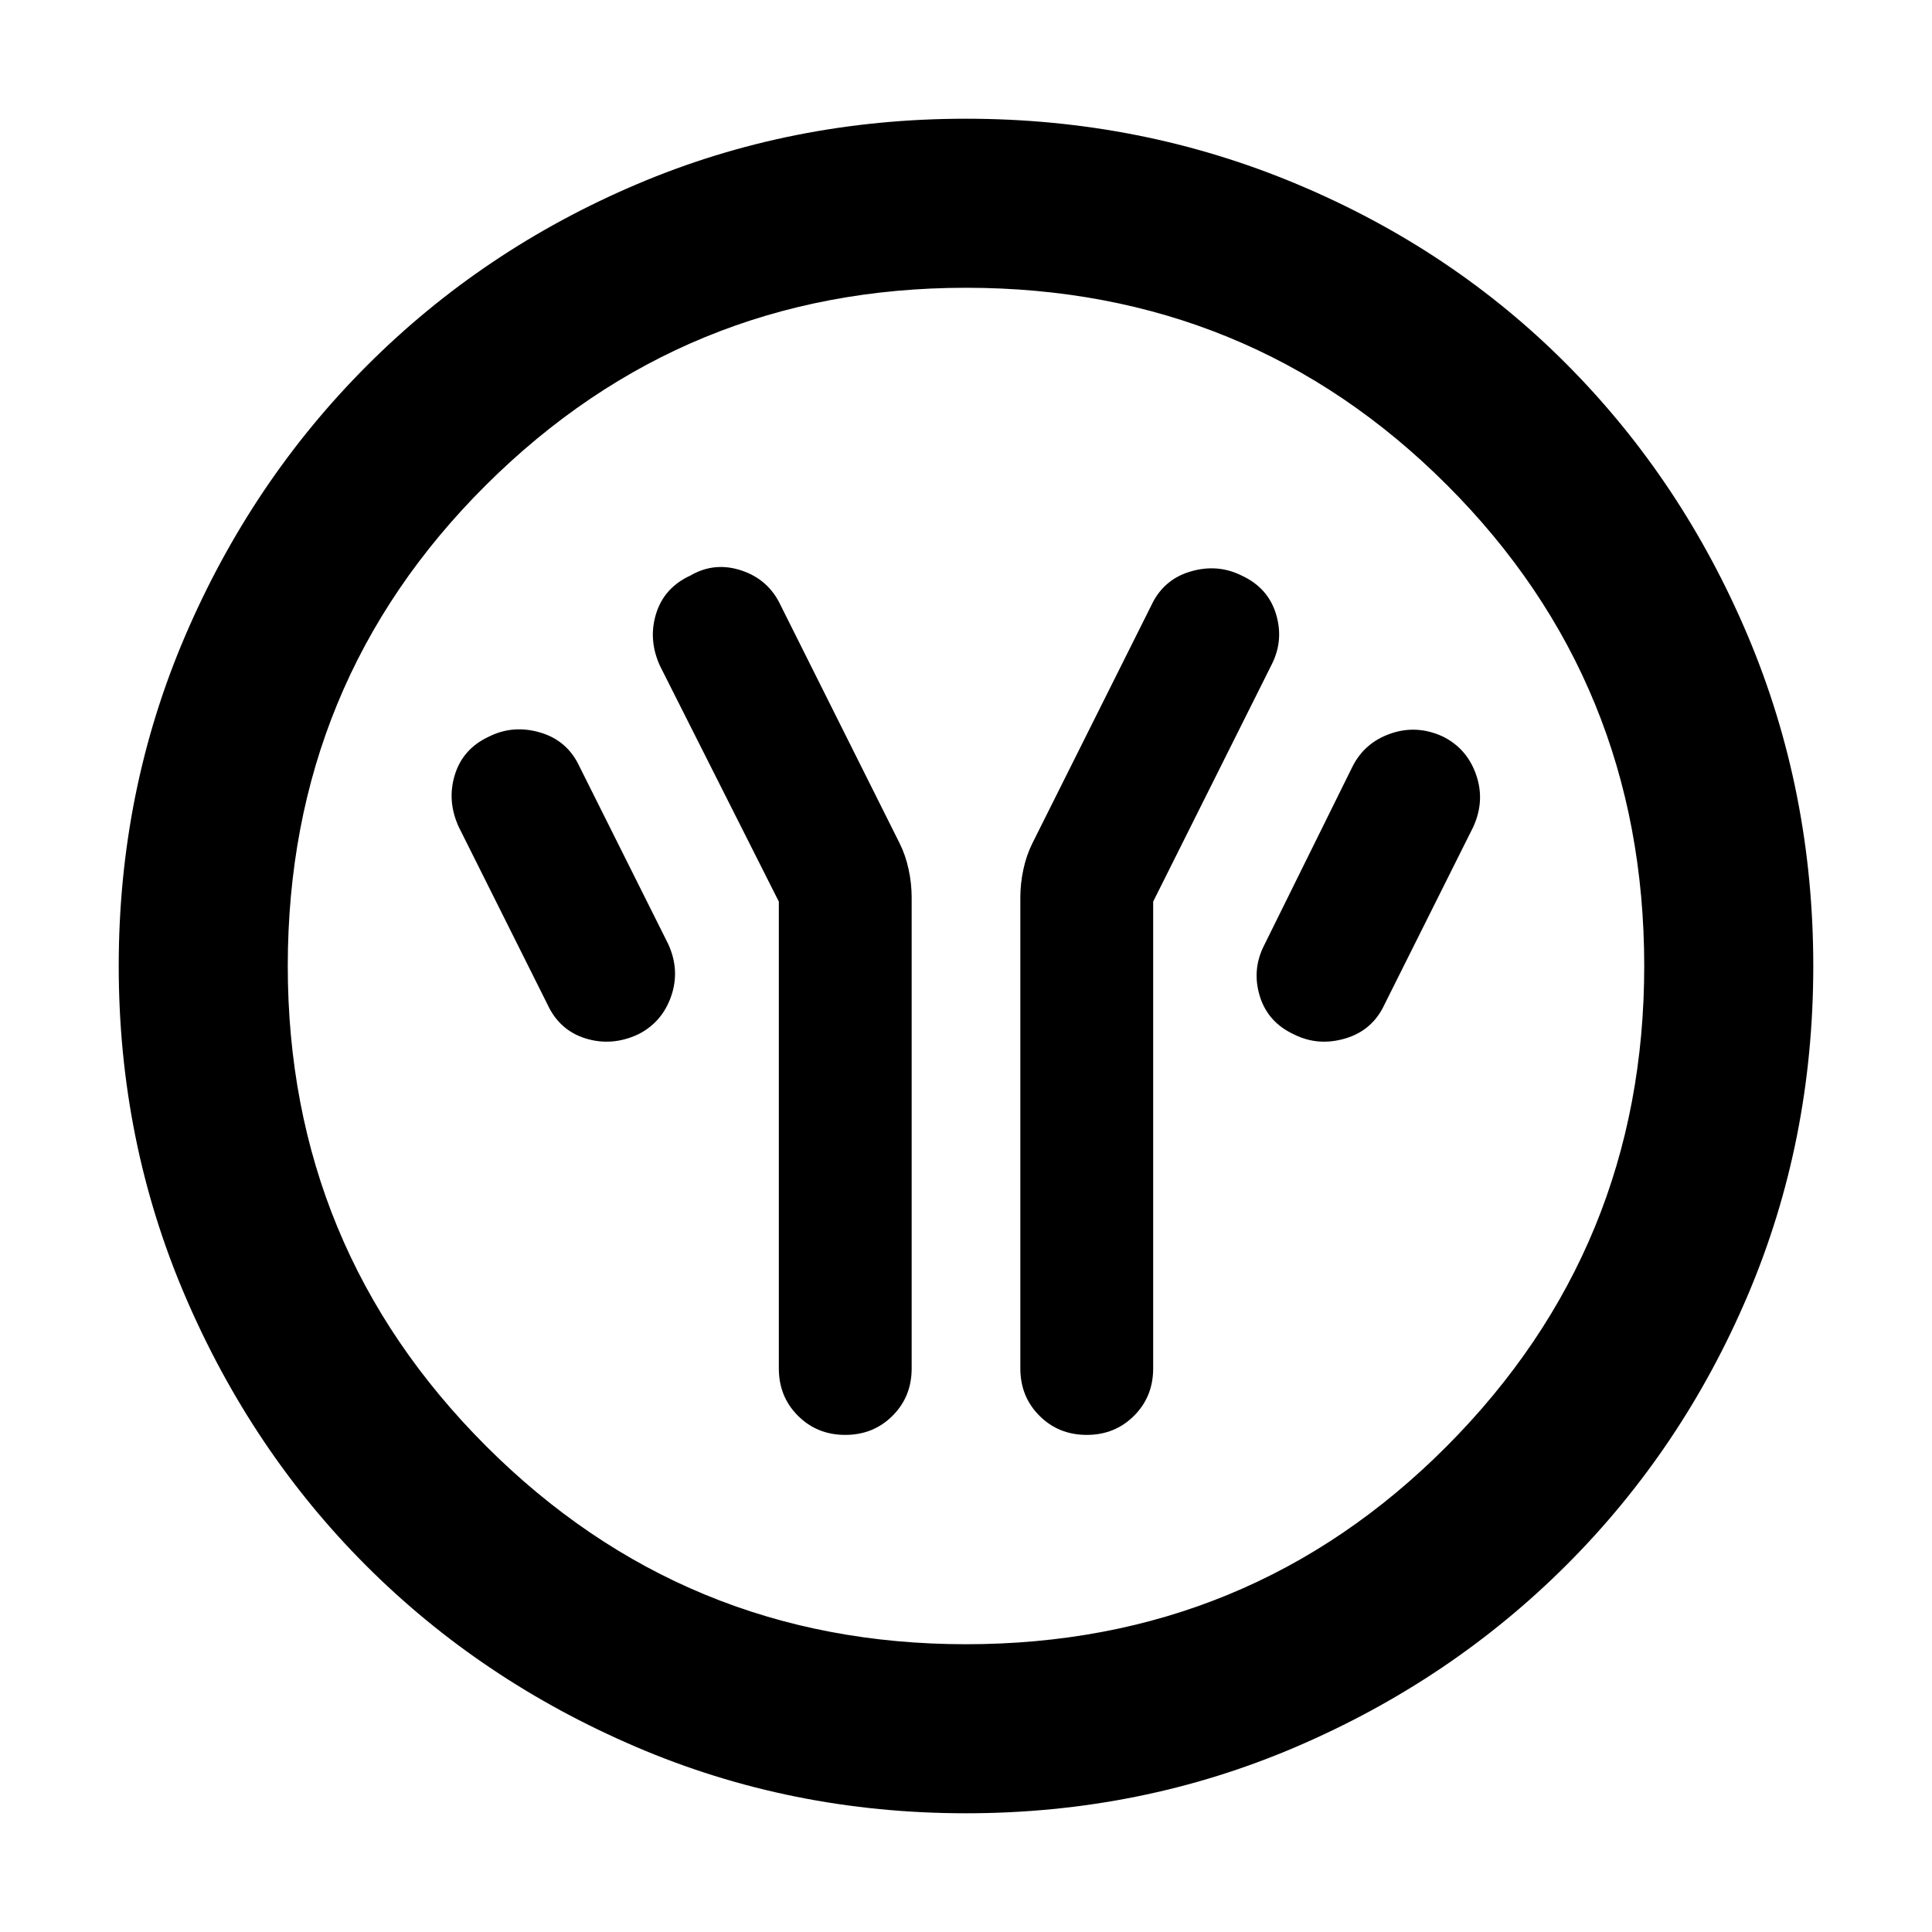 <svg xmlns="http://www.w3.org/2000/svg" height="40" width="40"><path d="M16.125 18.667v9.666q0 .584.396.979.396.396.979.396t.979-.396q.396-.395.396-.979v-9.75q0-.291-.063-.583-.062-.292-.187-.542l-2.458-4.916q-.25-.542-.813-.73-.562-.187-1.062.105-.542.25-.709.791-.166.542.084 1.084Zm7.75 0 2.458-4.917q.25-.5.084-1.042-.167-.541-.709-.791-.5-.25-1.062-.084-.563.167-.813.709l-2.458 4.916q-.125.25-.187.542-.063.292-.063.583v9.75q0 .584.396.979.396.396.979.396t.979-.396q.396-.395.396-.979Zm2.917 2.75q.5.25 1.062.083.563-.167.813-.708l1.833-3.667q.25-.542.062-1.083-.187-.542-.687-.792-.542-.25-1.083-.062-.542.187-.792.687l-1.833 3.708q-.25.5-.084 1.042.167.542.709.792Zm-13.584 0q.5-.25.688-.792.187-.542-.063-1.083L12 15.875q-.25-.542-.812-.708-.563-.167-1.063.083-.542.25-.708.792-.167.541.083 1.083l1.833 3.667q.25.541.792.708.542.167 1.083-.083ZM20 37.542q-3.625 0-6.833-1.375-3.209-1.375-5.584-3.75-2.375-2.375-3.75-5.584Q2.458 23.625 2.458 20t1.375-6.833q1.375-3.209 3.771-5.604Q10 5.167 13.188 3.813 16.375 2.458 20 2.458q3.625 0 6.854 1.355 3.229 1.354 5.604 3.75 2.375 2.395 3.73 5.604 1.354 3.208 1.354 6.833t-1.354 6.812q-1.355 3.188-3.75 5.584-2.396 2.396-5.605 3.771-3.208 1.375-6.833 1.375Zm0-3.5q5.875 0 9.958-4.104 4.084-4.105 4.084-9.938 0-5.875-4.084-9.958Q25.875 5.958 20 5.958q-5.833 0-9.938 4.084Q5.958 14.125 5.958 20q0 5.833 4.104 9.938 4.105 4.104 9.938 4.104ZM20 20Z"/></svg>